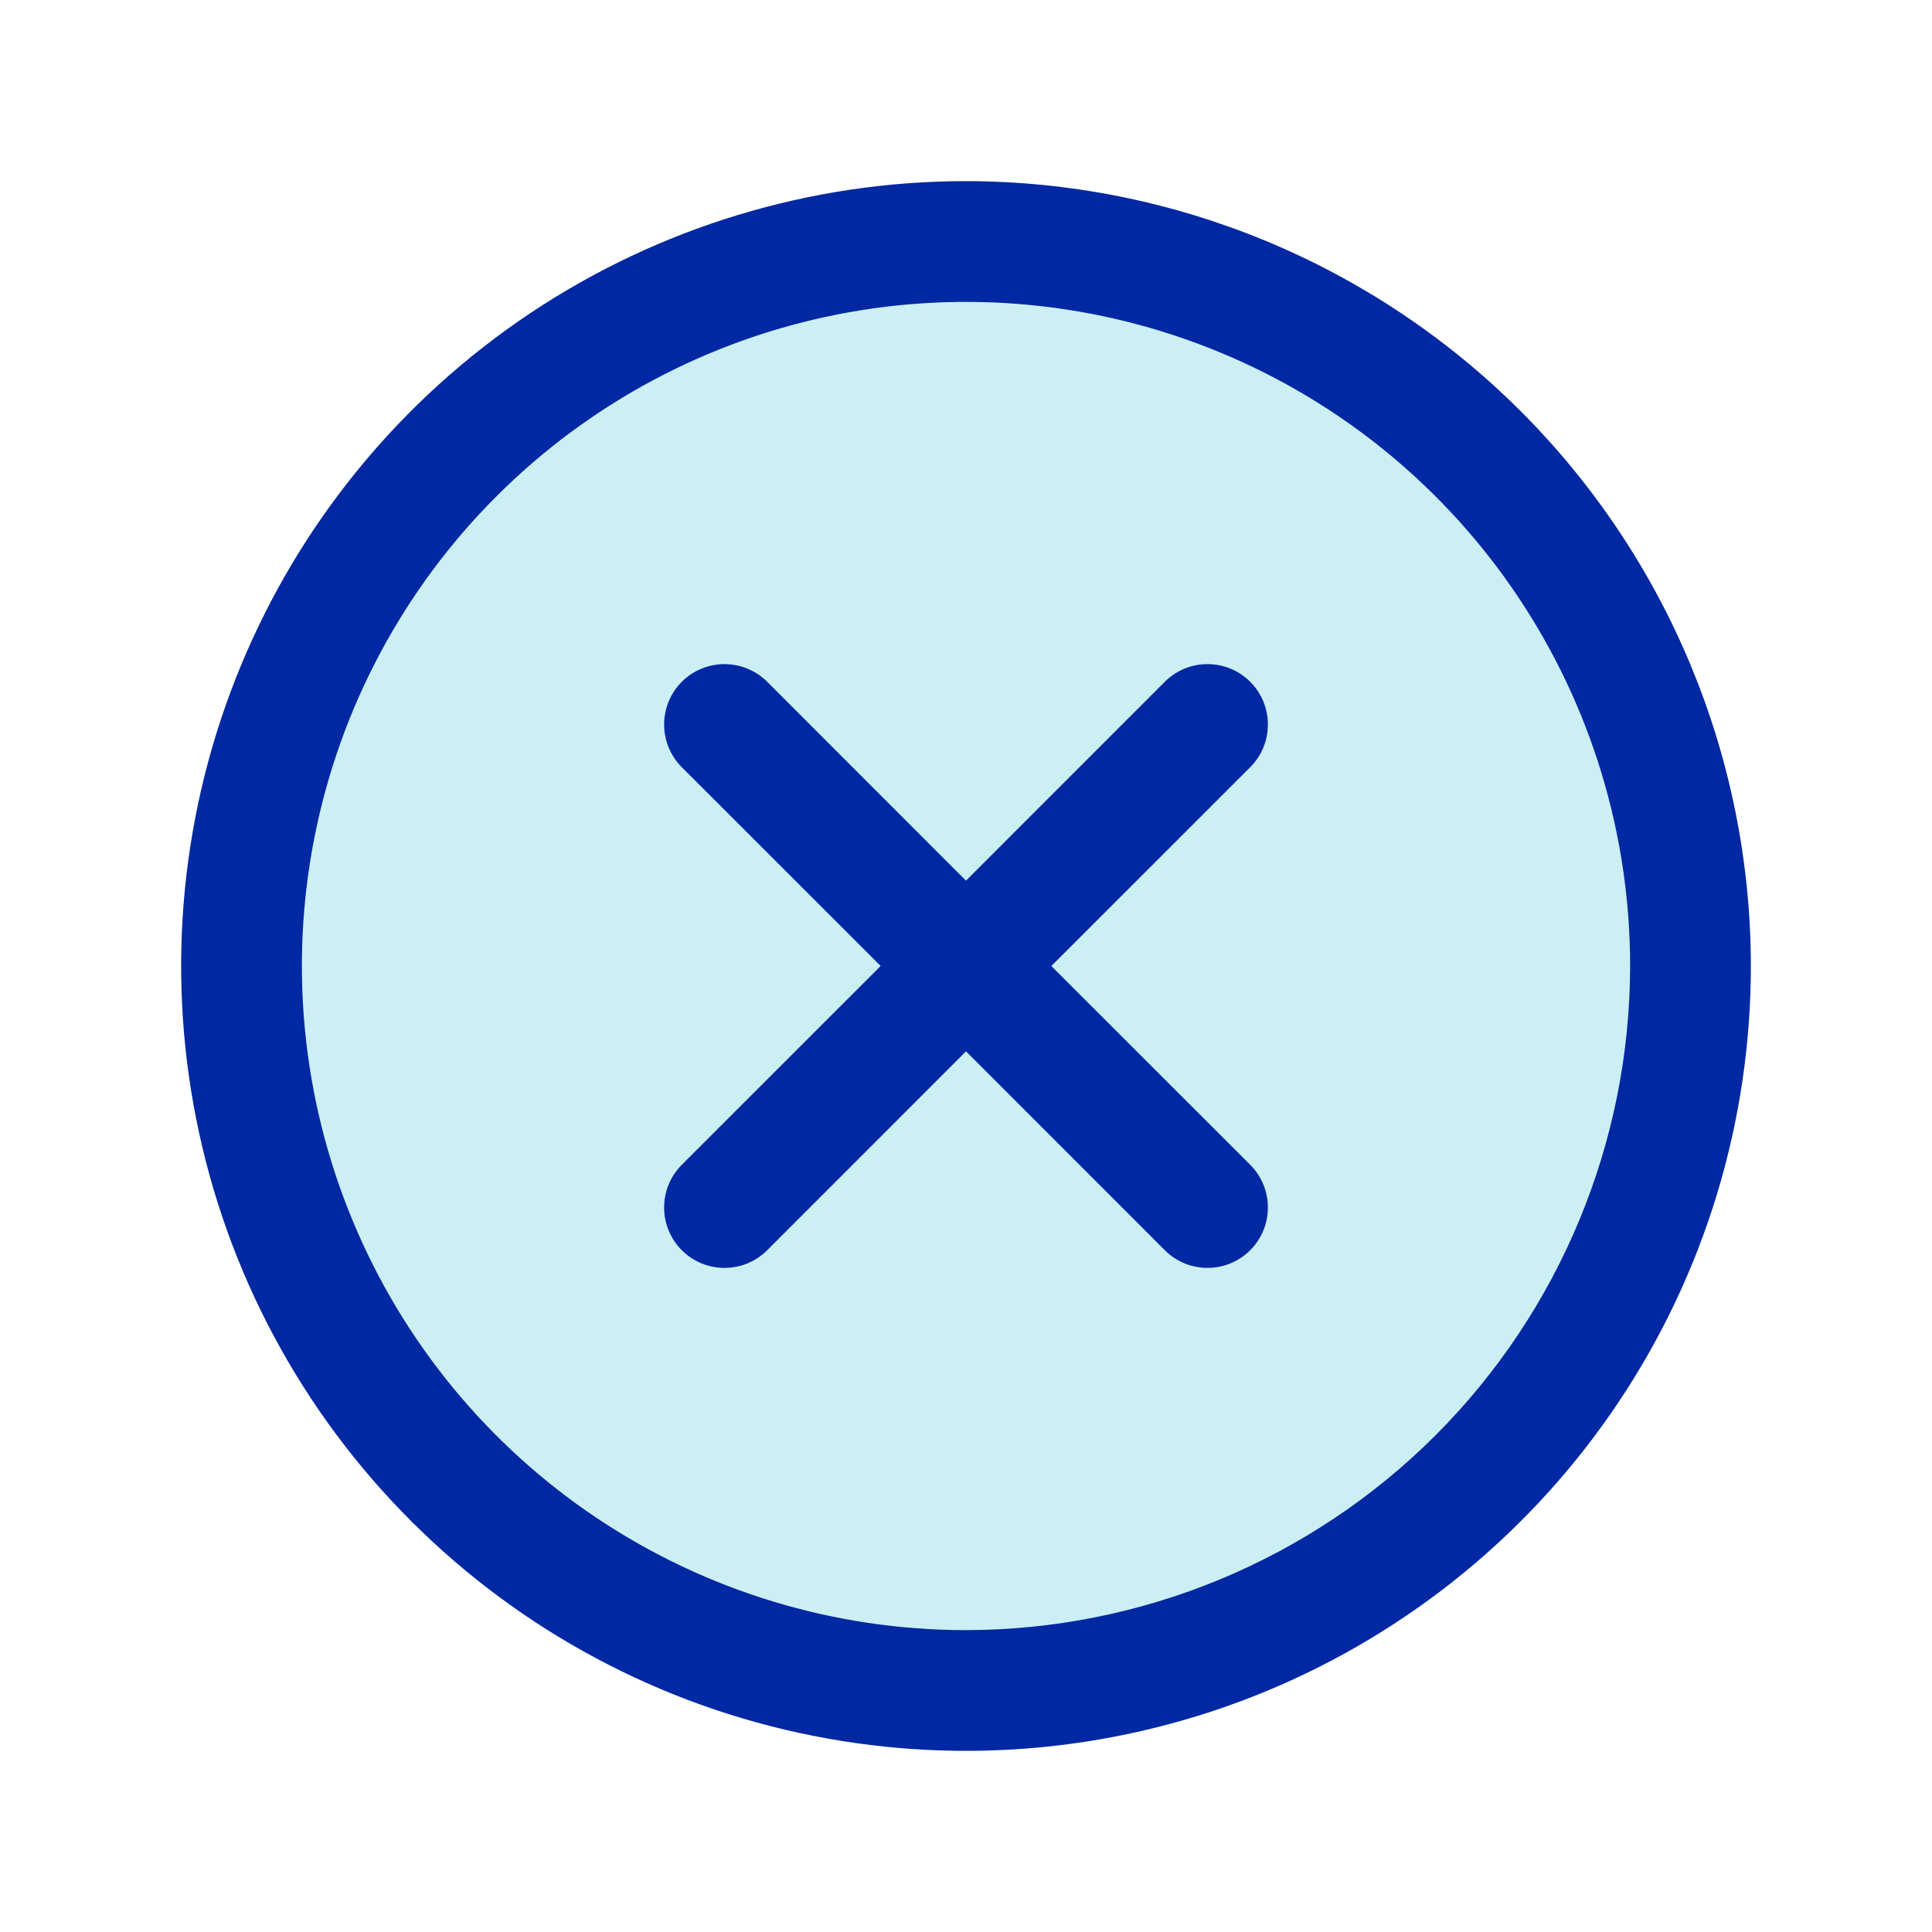 <svg width="28" height="28" viewBox="0 0 28 28" fill="none" xmlns="http://www.w3.org/2000/svg">
<g id="XCircle">
<path id="Vector" opacity="0.2" d="M24.5 14C24.5 16.077 23.884 18.107 22.73 19.834C21.577 21.56 19.937 22.906 18.018 23.701C16.1 24.495 13.988 24.703 11.952 24.298C9.915 23.893 8.044 22.893 6.575 21.425C5.107 19.956 4.107 18.085 3.702 16.048C3.297 14.012 3.505 11.9 4.299 9.982C5.094 8.063 6.44 6.423 8.167 5.27C9.893 4.116 11.923 3.5 14 3.5C16.785 3.5 19.456 4.606 21.425 6.575C23.394 8.545 24.5 11.215 24.5 14Z" fill="#00B0CB"/>
<path id="Vector_2" d="M18.119 11.119L15.237 14L18.119 16.881C18.2 16.962 18.265 17.059 18.309 17.165C18.353 17.271 18.375 17.385 18.375 17.5C18.375 17.615 18.353 17.729 18.309 17.835C18.265 17.941 18.2 18.038 18.119 18.119C18.038 18.2 17.941 18.265 17.835 18.309C17.729 18.353 17.615 18.375 17.5 18.375C17.385 18.375 17.271 18.353 17.165 18.309C17.059 18.265 16.962 18.2 16.881 18.119L14 15.237L11.119 18.119C11.038 18.2 10.941 18.265 10.835 18.309C10.729 18.353 10.615 18.375 10.5 18.375C10.385 18.375 10.271 18.353 10.165 18.309C10.059 18.265 9.962 18.2 9.881 18.119C9.8 18.038 9.735 17.941 9.691 17.835C9.647 17.729 9.625 17.615 9.625 17.5C9.625 17.385 9.647 17.271 9.691 17.165C9.735 17.059 9.8 16.962 9.881 16.881L12.763 14L9.881 11.119C9.717 10.955 9.625 10.732 9.625 10.5C9.625 10.268 9.717 10.045 9.881 9.881C10.045 9.717 10.268 9.625 10.5 9.625C10.732 9.625 10.955 9.717 11.119 9.881L14 12.763L16.881 9.881C16.962 9.8 17.059 9.735 17.165 9.691C17.271 9.647 17.385 9.625 17.5 9.625C17.615 9.625 17.729 9.647 17.835 9.691C17.941 9.735 18.038 9.8 18.119 9.881C18.2 9.962 18.265 10.059 18.309 10.165C18.353 10.271 18.375 10.385 18.375 10.5C18.375 10.615 18.353 10.729 18.309 10.835C18.265 10.941 18.2 11.038 18.119 11.119ZM25.375 14C25.375 16.25 24.708 18.449 23.458 20.32C22.208 22.19 20.431 23.648 18.353 24.509C16.274 25.37 13.987 25.595 11.781 25.156C9.574 24.718 7.547 23.634 5.957 22.043C4.366 20.453 3.282 18.426 2.844 16.219C2.405 14.013 2.63 11.726 3.491 9.647C4.352 7.568 5.81 5.792 7.68 4.542C9.551 3.292 11.75 2.625 14 2.625C17.016 2.628 19.907 3.828 22.04 5.96C24.172 8.093 25.372 10.984 25.375 14ZM23.625 14C23.625 12.096 23.061 10.236 22.003 8.653C20.945 7.07 19.442 5.836 17.683 5.108C15.925 4.379 13.989 4.189 12.122 4.56C10.255 4.931 8.54 5.848 7.194 7.194C5.848 8.54 4.931 10.255 4.56 12.122C4.189 13.989 4.379 15.925 5.108 17.683C5.836 19.442 7.07 20.945 8.653 22.003C10.236 23.061 12.096 23.625 14 23.625C16.552 23.622 18.998 22.607 20.803 20.803C22.607 18.998 23.622 16.552 23.625 14Z" fill="#0028A3"/>
</g>
</svg>

